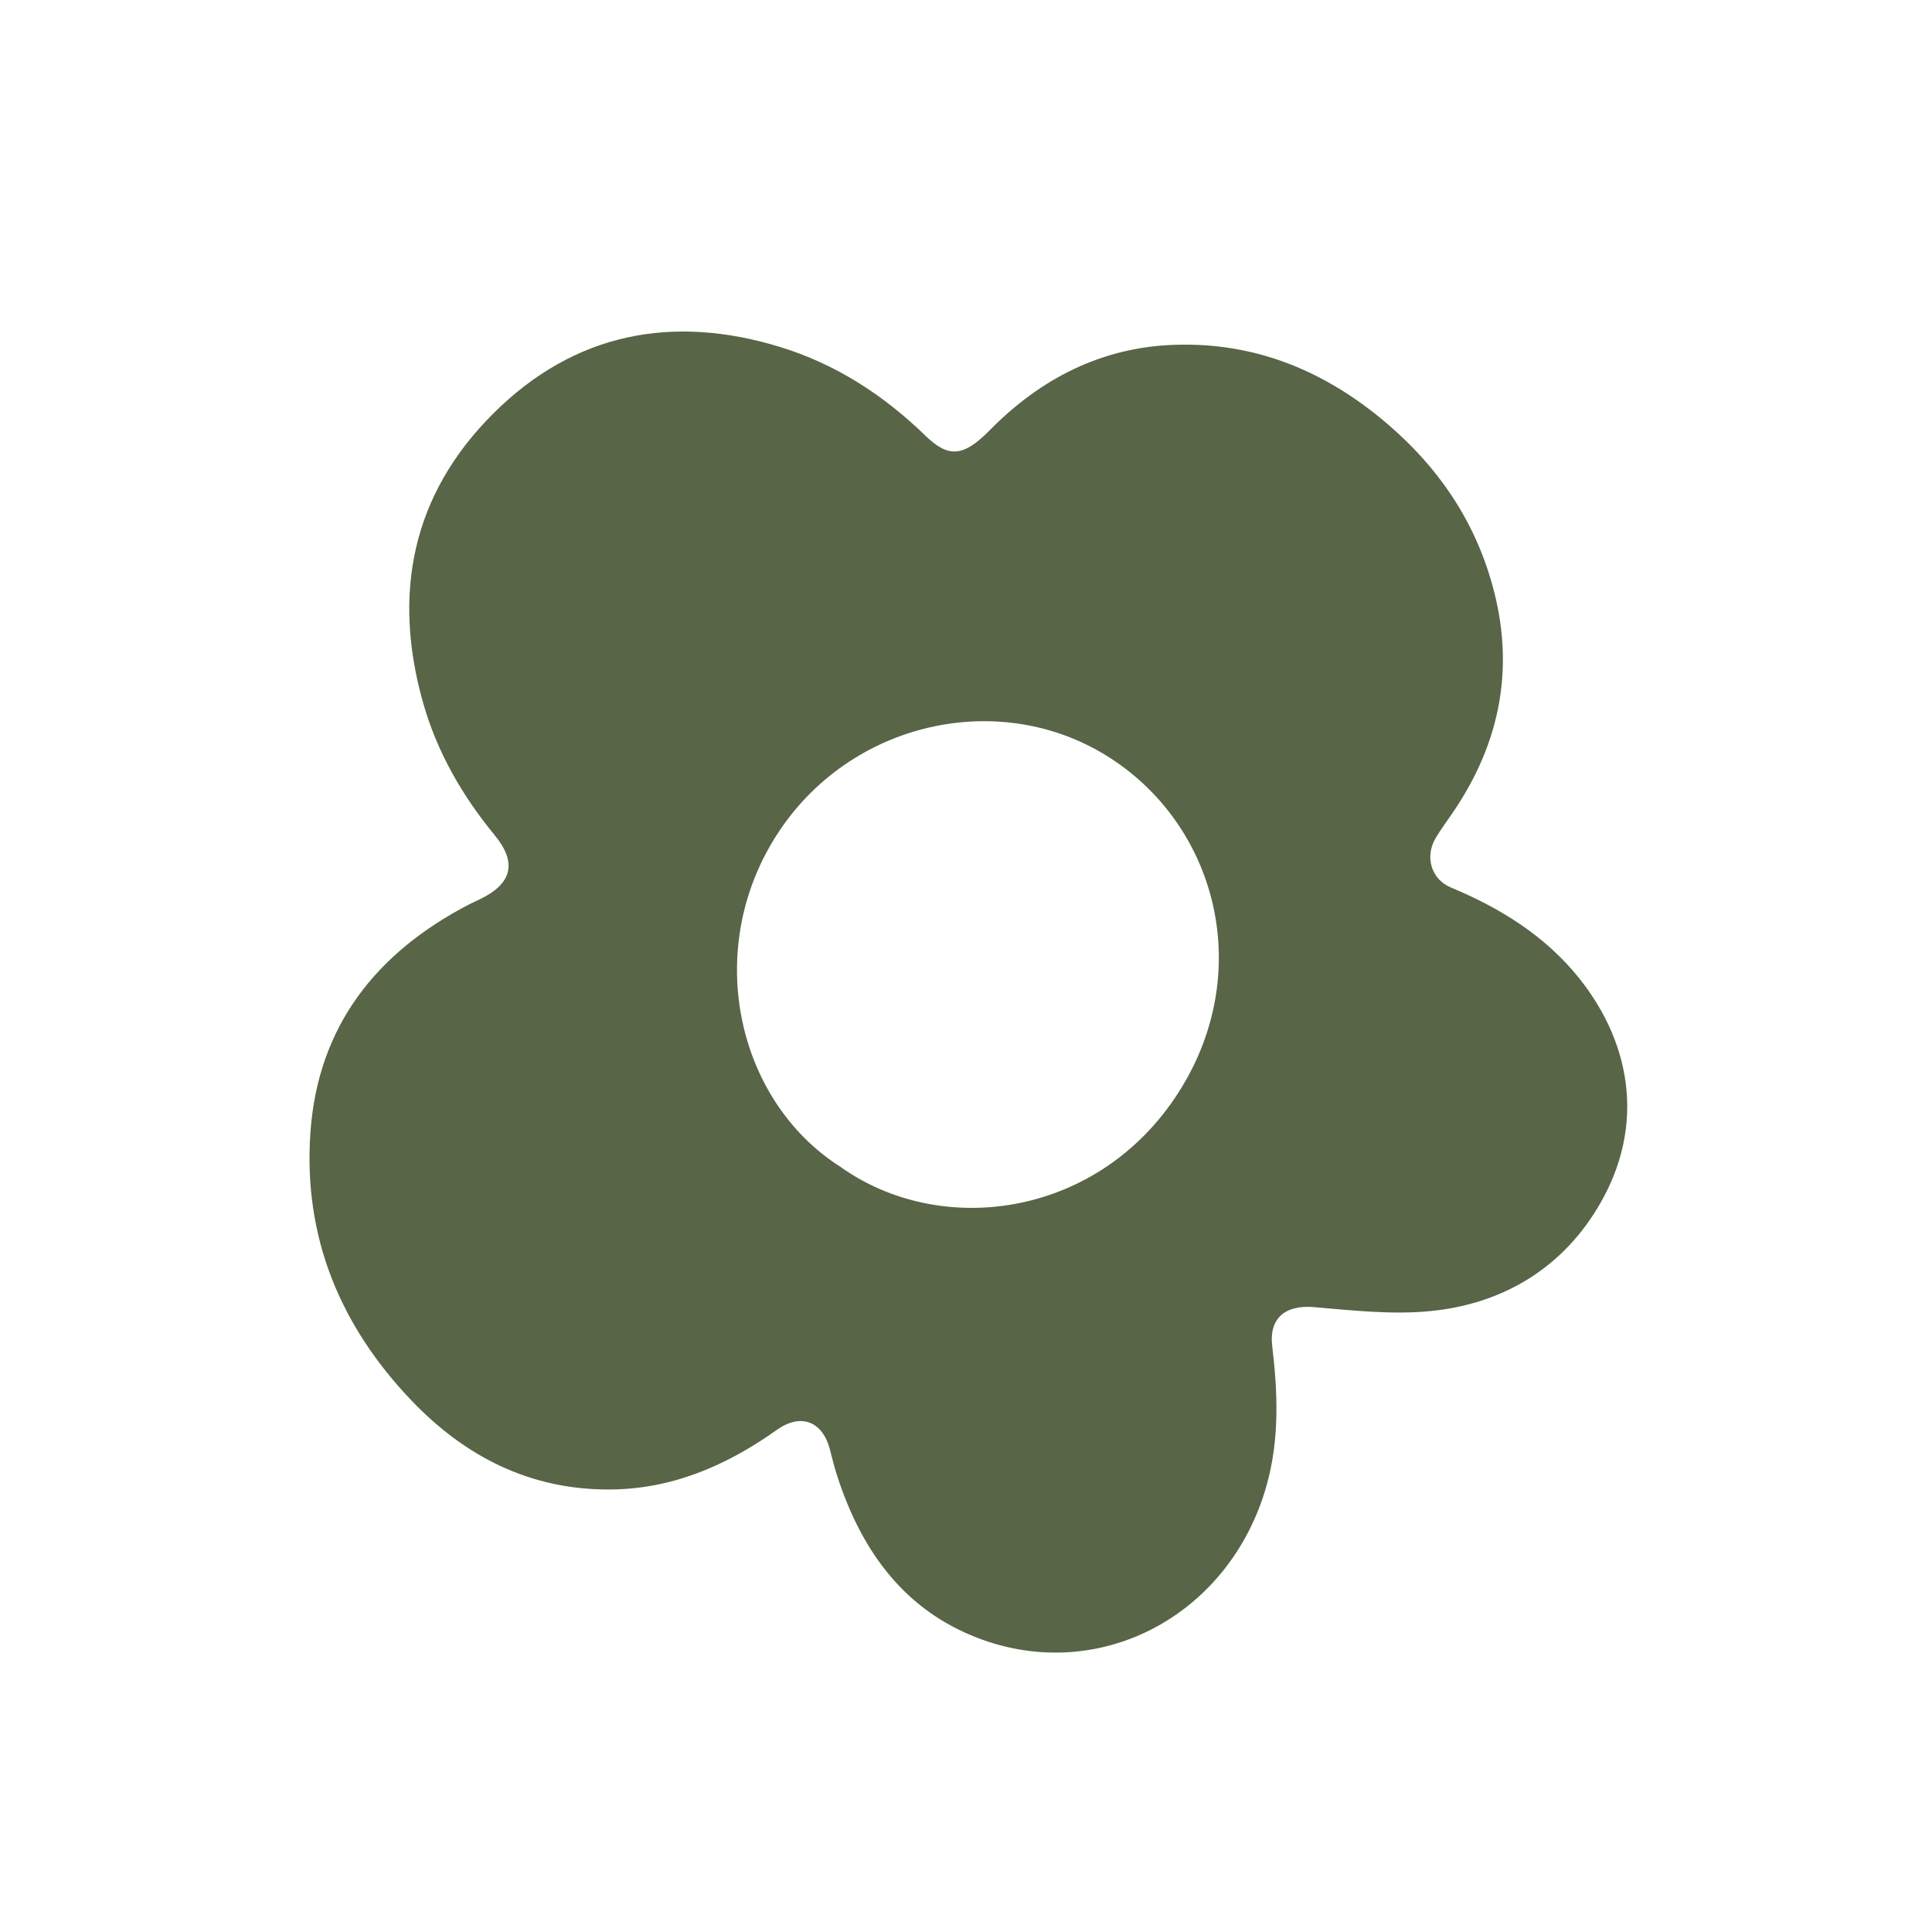 <svg width="28" height="28" viewBox="0 0 28 28" fill="none" xmlns="http://www.w3.org/2000/svg">
<path d="M12.179 16.91C13.62 17.938 15.844 17.65 17.017 15.928C18.183 14.217 17.698 12.085 16.169 11.038C14.599 9.962 12.395 10.412 11.304 12.029C10.166 13.715 10.663 15.946 12.179 16.91ZM21.063 11.765C20.978 11.89 20.887 12.012 20.809 12.141C20.645 12.415 20.741 12.743 21.027 12.862C21.746 13.162 22.396 13.564 22.887 14.178C23.666 15.152 23.87 16.41 23.091 17.605C22.541 18.448 21.706 18.905 20.732 19.001C20.174 19.056 19.605 18.992 19.046 18.944C18.634 18.908 18.389 19.097 18.438 19.509C18.518 20.184 18.545 20.854 18.357 21.526C17.817 23.447 15.865 24.454 14.071 23.699C13.052 23.27 12.469 22.427 12.133 21.39C12.093 21.266 12.061 21.138 12.029 21.012C11.924 20.599 11.608 20.474 11.258 20.723C10.519 21.249 9.718 21.589 8.813 21.587C7.67 21.586 6.738 21.106 5.967 20.301C4.939 19.226 4.391 17.937 4.499 16.41C4.608 14.87 5.454 13.805 6.799 13.107C6.854 13.079 6.911 13.055 6.966 13.027C7.424 12.803 7.493 12.499 7.173 12.109C6.701 11.535 6.332 10.899 6.129 10.175C5.689 8.611 5.964 7.176 7.146 5.996C8.33 4.814 9.754 4.557 11.294 5.025C12.11 5.273 12.807 5.726 13.416 6.318C13.748 6.641 13.967 6.619 14.344 6.235C15.091 5.476 15.982 5.029 17.034 4.997C18.209 4.96 19.217 5.385 20.096 6.134C20.831 6.759 21.36 7.522 21.625 8.467C21.956 9.643 21.757 10.742 21.063 11.765Z" fill="#586546"/>
</svg>
